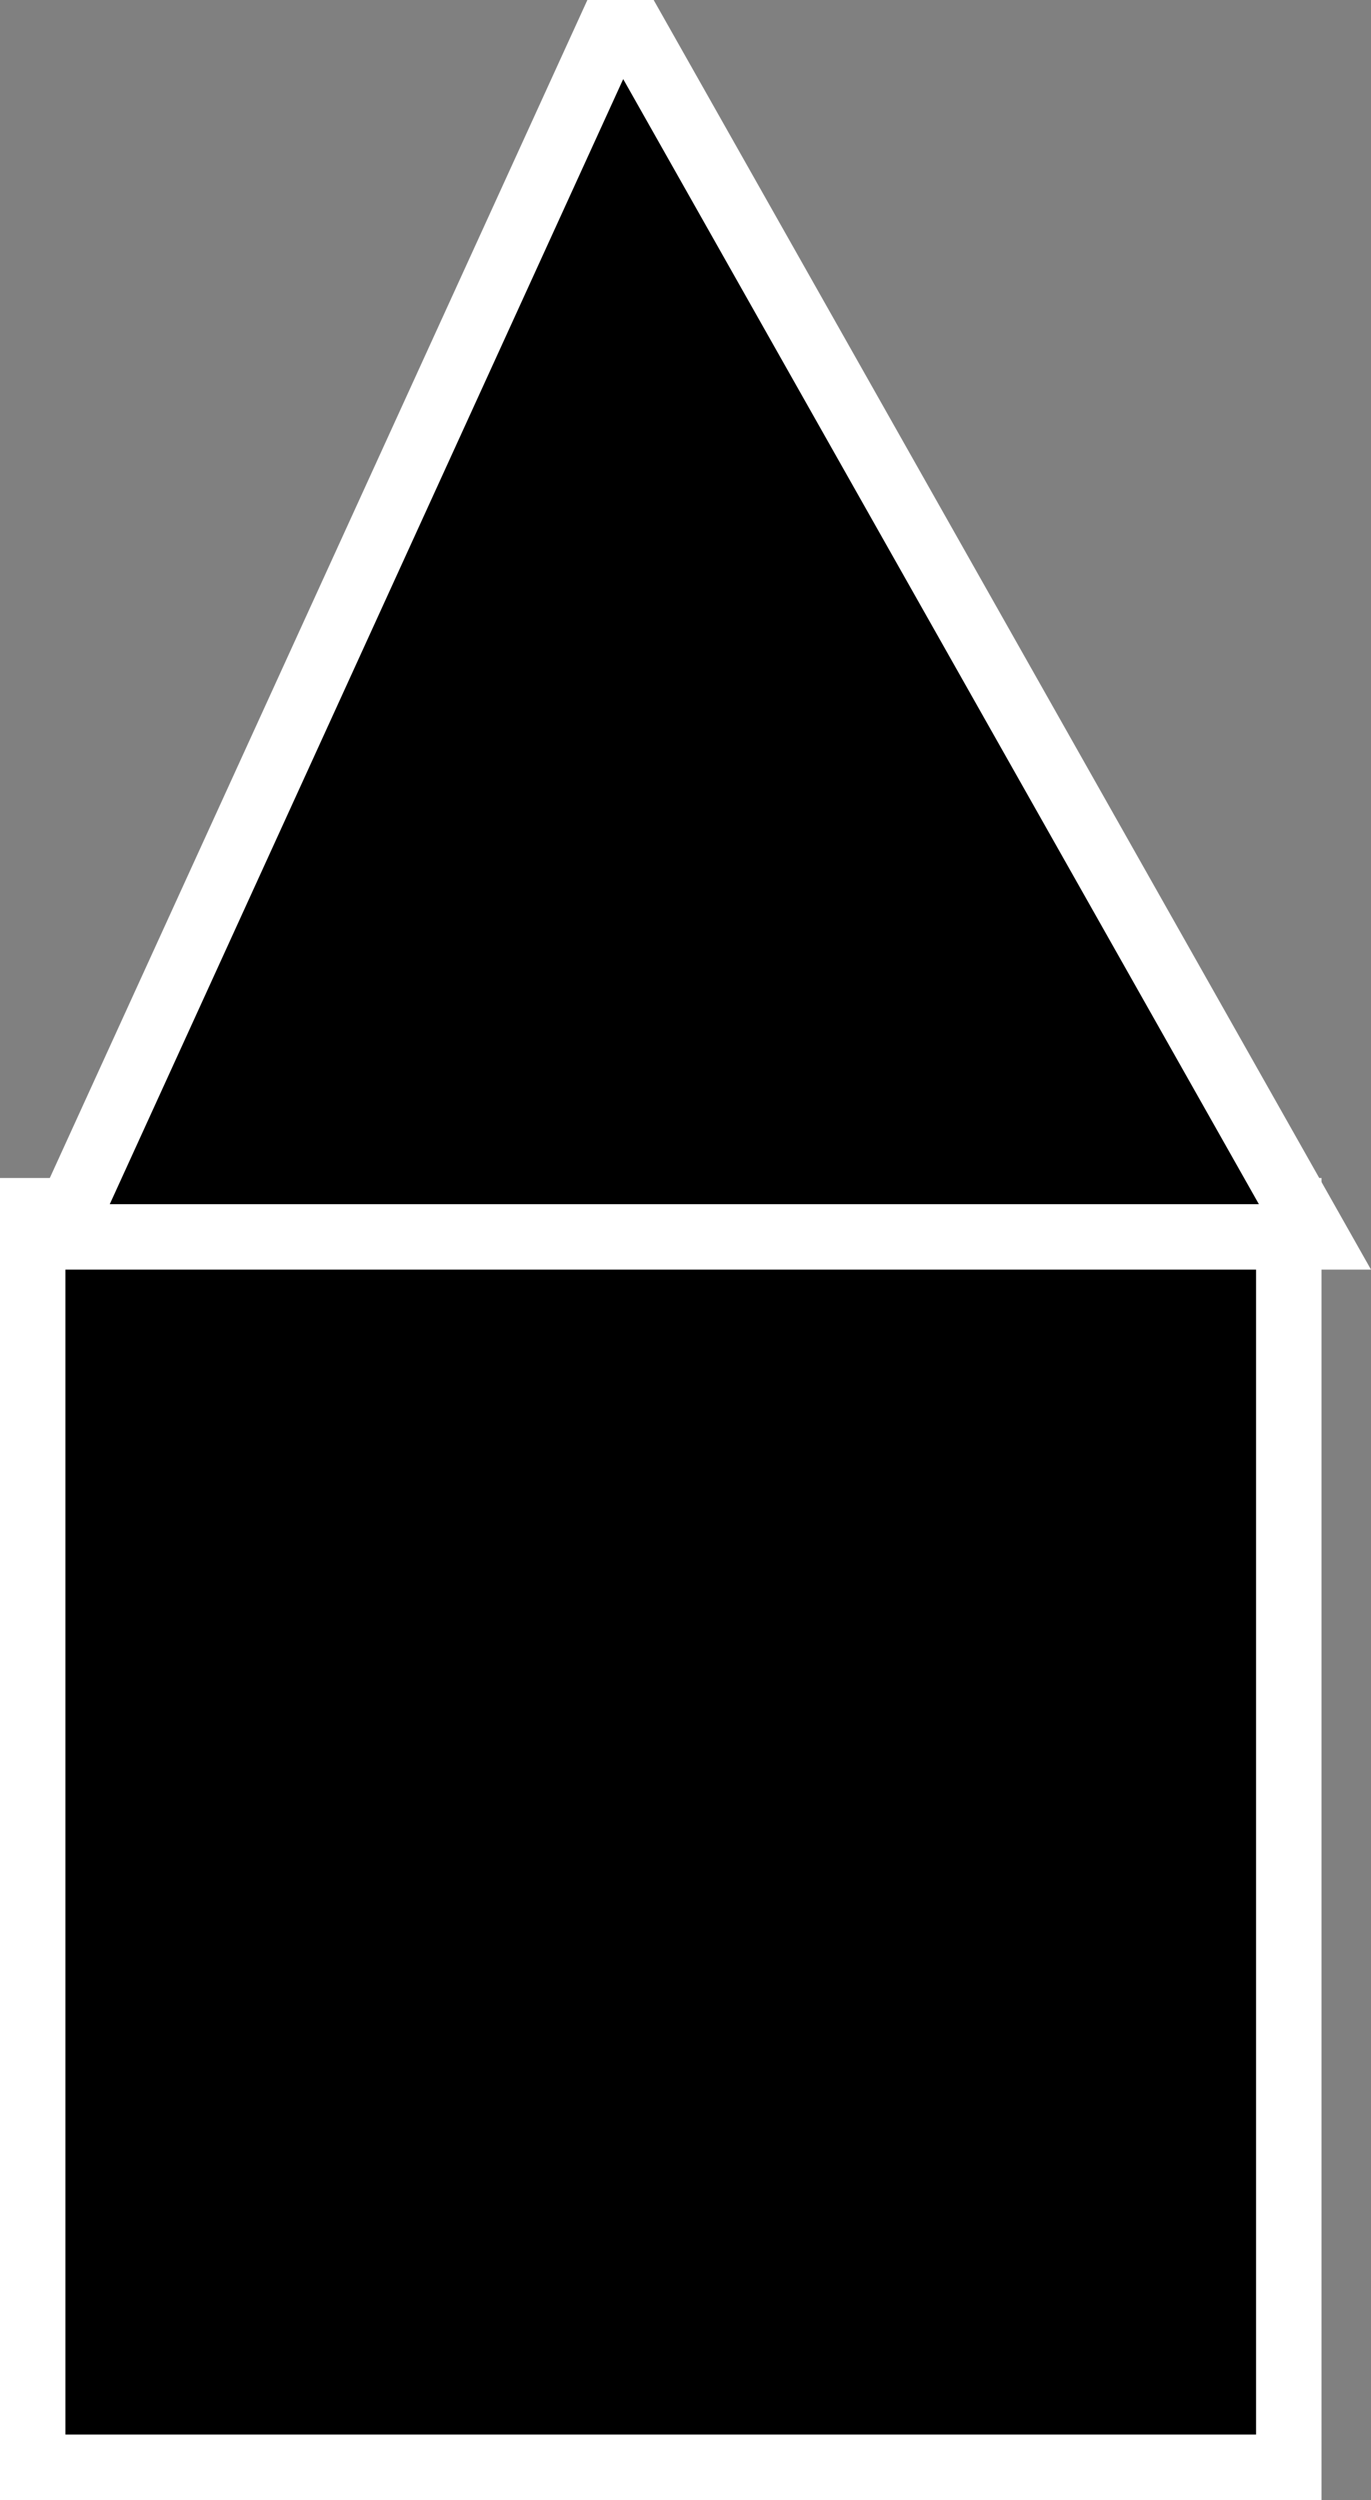 <svg version="1.1" xmlns="http://www.w3.org/2000/svg" xmlns:xlink="http://www.w3.org/1999/xlink" width="52.392" height="95.5" viewBox="0,0,52.392,95.5"><rect x="0" y="0" width="52.392" height="95.5" fill="#808080" stroke="none"/><g transform="translate(-214.25,-132.25)"><g data-paper-data="{&quot;isPaintingLayer&quot;:true}" fill="#000000" fill-rule="nonzero" stroke="#ffffff" stroke-width="2.5" stroke-linecap="butt" stroke-linejoin="miter" stroke-miterlimit="10" stroke-dasharray="" stroke-dashoffset="0" style="mix-blend-mode: normal"><path d="M215.5,226.5v-48h48v48z"/><path d="M216.5,179.5l21,-46h1l26,46z"/></g></g></svg>